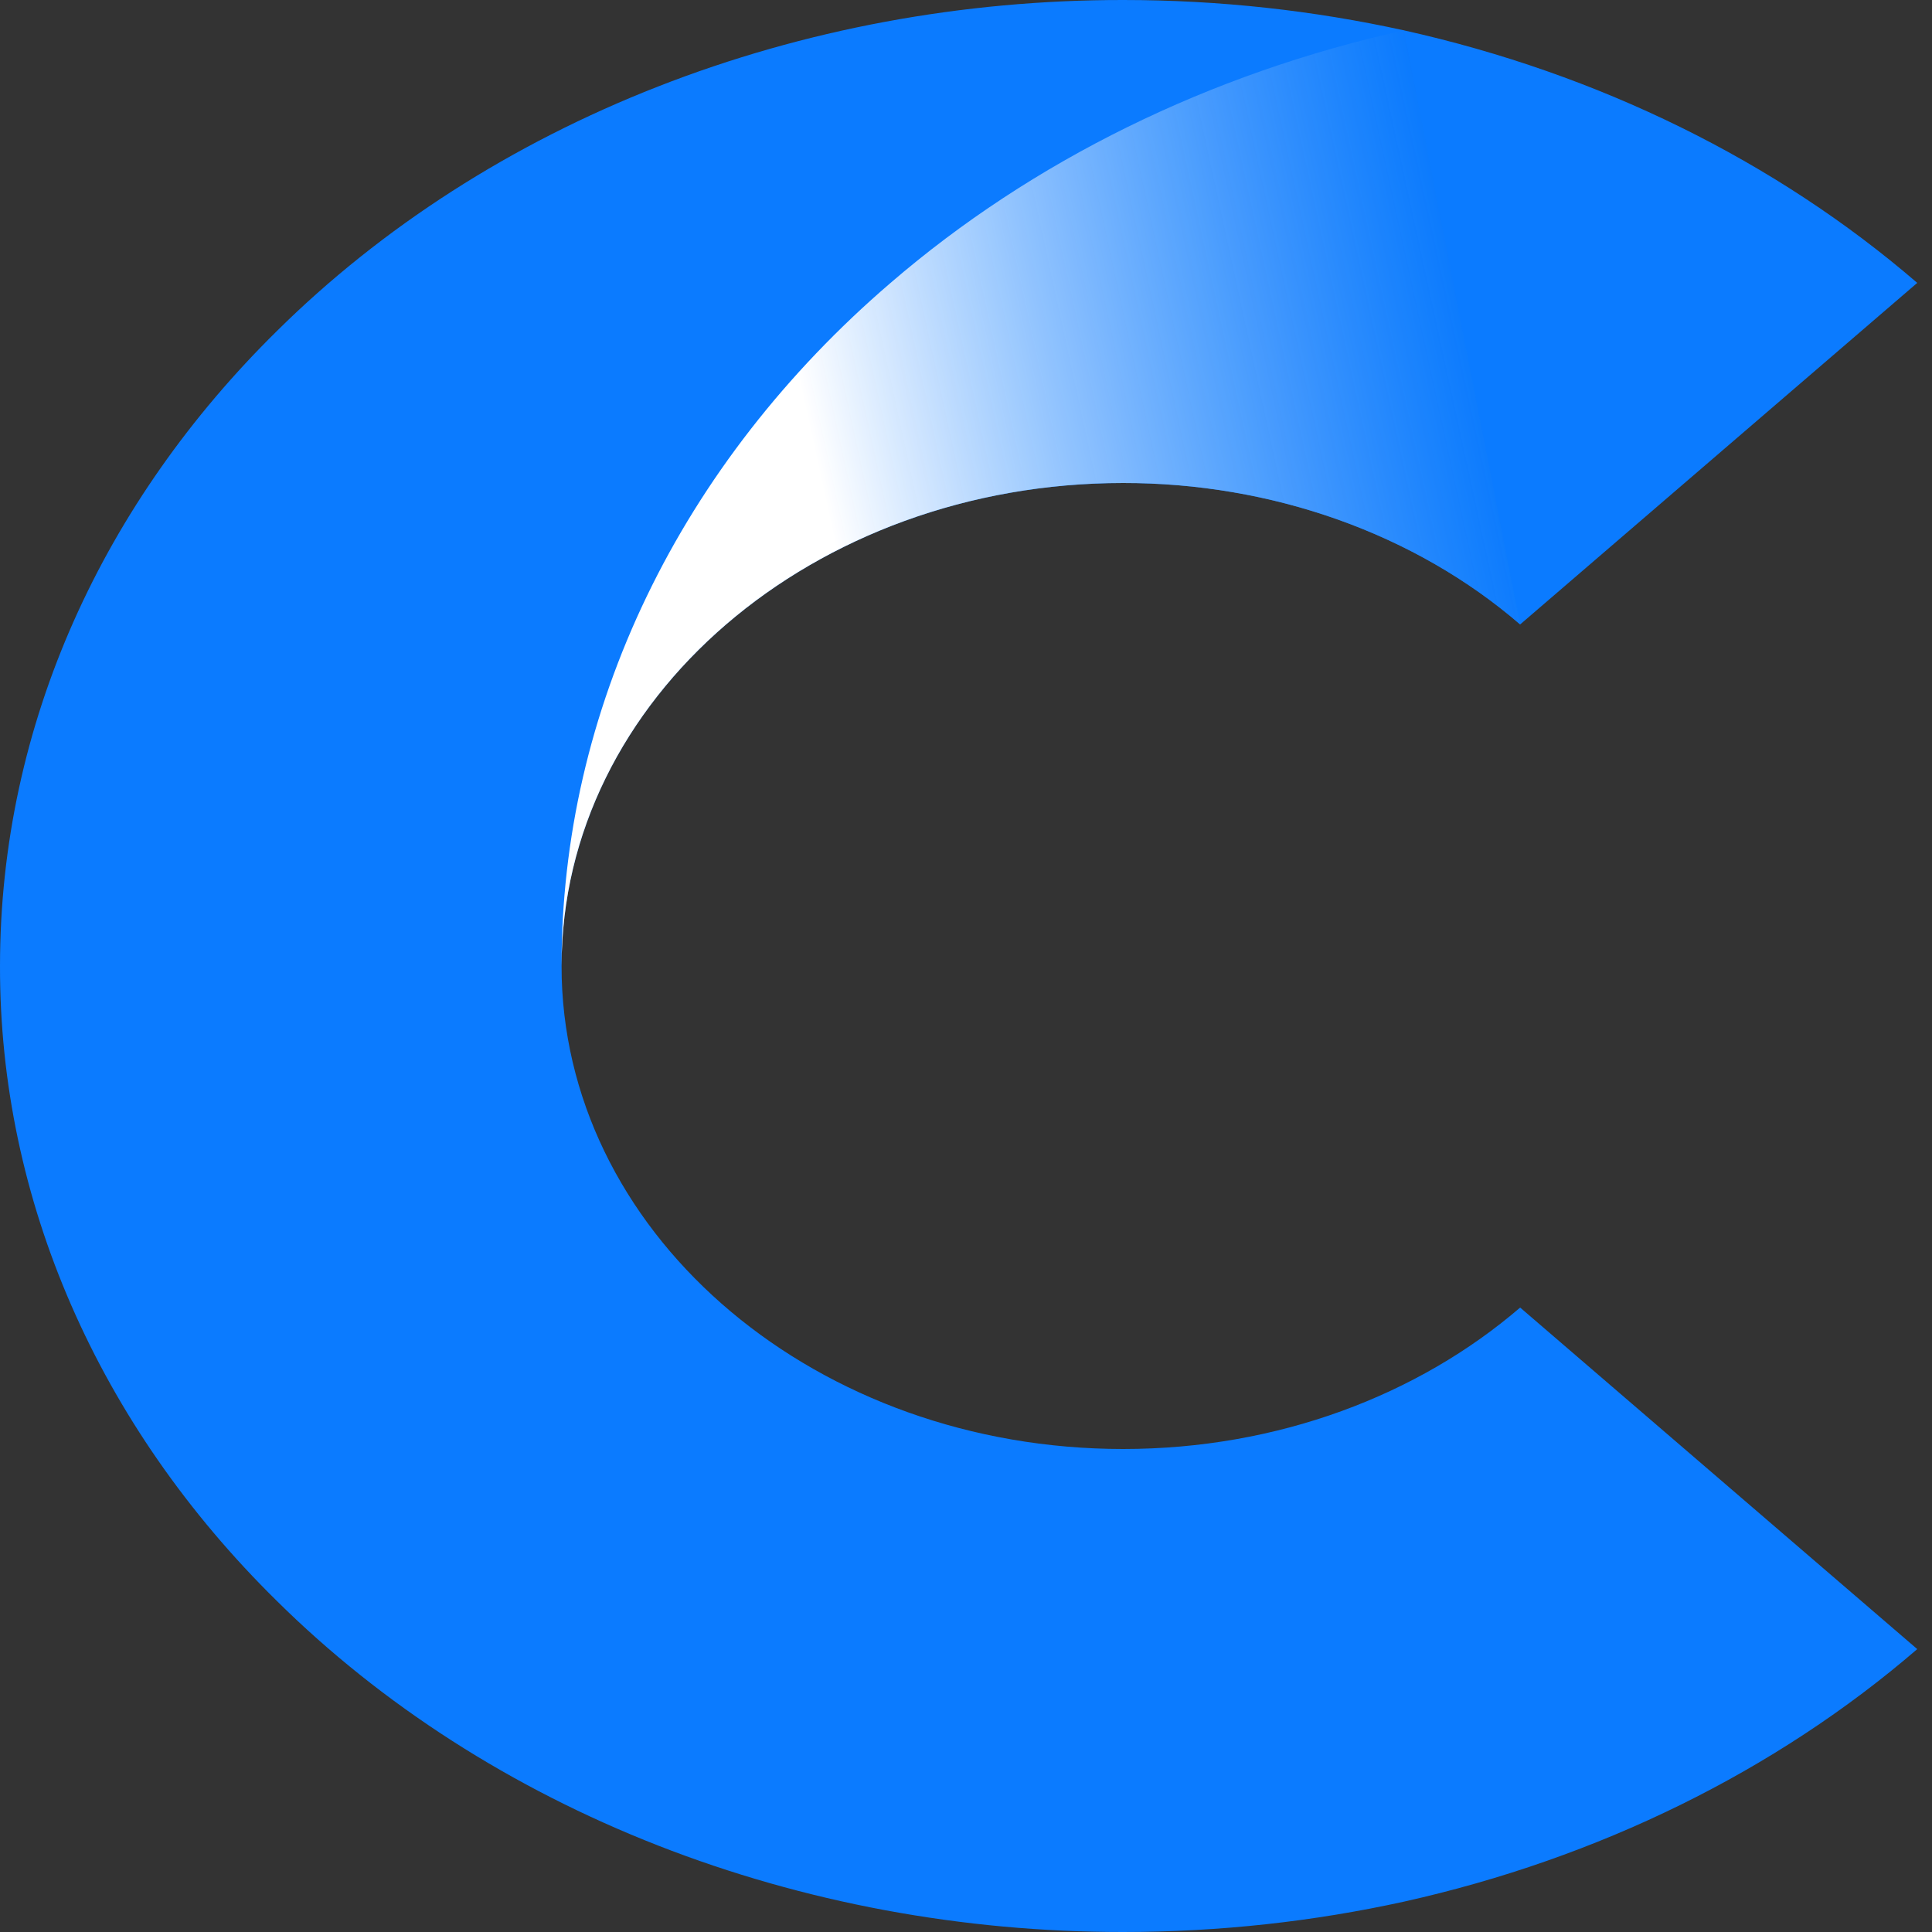 <svg width="52" height="52" viewBox="0 0 52 52" fill="none" xmlns="http://www.w3.org/2000/svg">
<rect x="0" y="0" width="52" height="52" fill="#333333" stroke="none"/>
<g clip-path="url(#clip0_14_10)">
<path fill-rule="evenodd" clip-rule="evenodd" d="M51.603 44.386C47.791 47.671 43.019 50.018 37.787 51.183C35.371 51.714 32.838 52 30.229 52C25.909 52.003 21.64 51.209 17.71 49.672C13.78 48.134 10.282 45.89 7.453 43.091C2.636 38.356 -0.012 32.283 4.21958e-05 26C4.21958e-05 19.457 2.812 13.479 7.453 8.909C10.282 6.11 13.78 3.866 17.71 2.329C21.64 0.791 25.909 -0.003 30.229 7.58482e-06C32.838 7.58482e-06 35.371 0.286 37.787 0.817C43.019 1.982 47.791 4.329 51.603 7.614L40.915 16.807C39.516 15.599 37.851 14.641 36.017 13.987C34.183 13.334 32.215 12.998 30.229 13C21.883 13 15.115 18.82 15.115 26L15.119 26.334C15.327 33.362 22.013 39 30.229 39C34.402 39 38.181 37.544 40.915 35.193L51.603 44.386Z" fill="#0B7BFF"/>
<path fill-rule="evenodd" clip-rule="evenodd" d="M40.915 16.807C39.516 15.599 37.851 14.641 36.017 13.987C34.183 13.334 32.216 12.998 30.229 13C21.883 13 15.115 18.82 15.115 26C15.108 22.587 15.887 19.206 17.407 16.051C18.926 12.897 21.156 10.03 23.97 7.614C27.782 4.329 32.554 1.981 37.787 0.817L40.915 16.807Z" fill="url(#paint0_linear_14_10)"/>
</g>
<defs>
<linearGradient id="paint0_linear_14_10" x1="40.083" y1="7.583" x2="15.167" y2="13" gradientUnits="userSpaceOnUse">
<stop stop-color="#0E7DFF" stop-opacity="0.911"/>
<stop offset="0" stop-color="#0074FC" stop-opacity="0.65"/>
<stop offset="0.734" stop-color="white"/>
</linearGradient>
<clipPath id="clip0_14_10">
<rect width="52" height="52" fill="white"/>
</clipPath>
</defs>
</svg>
